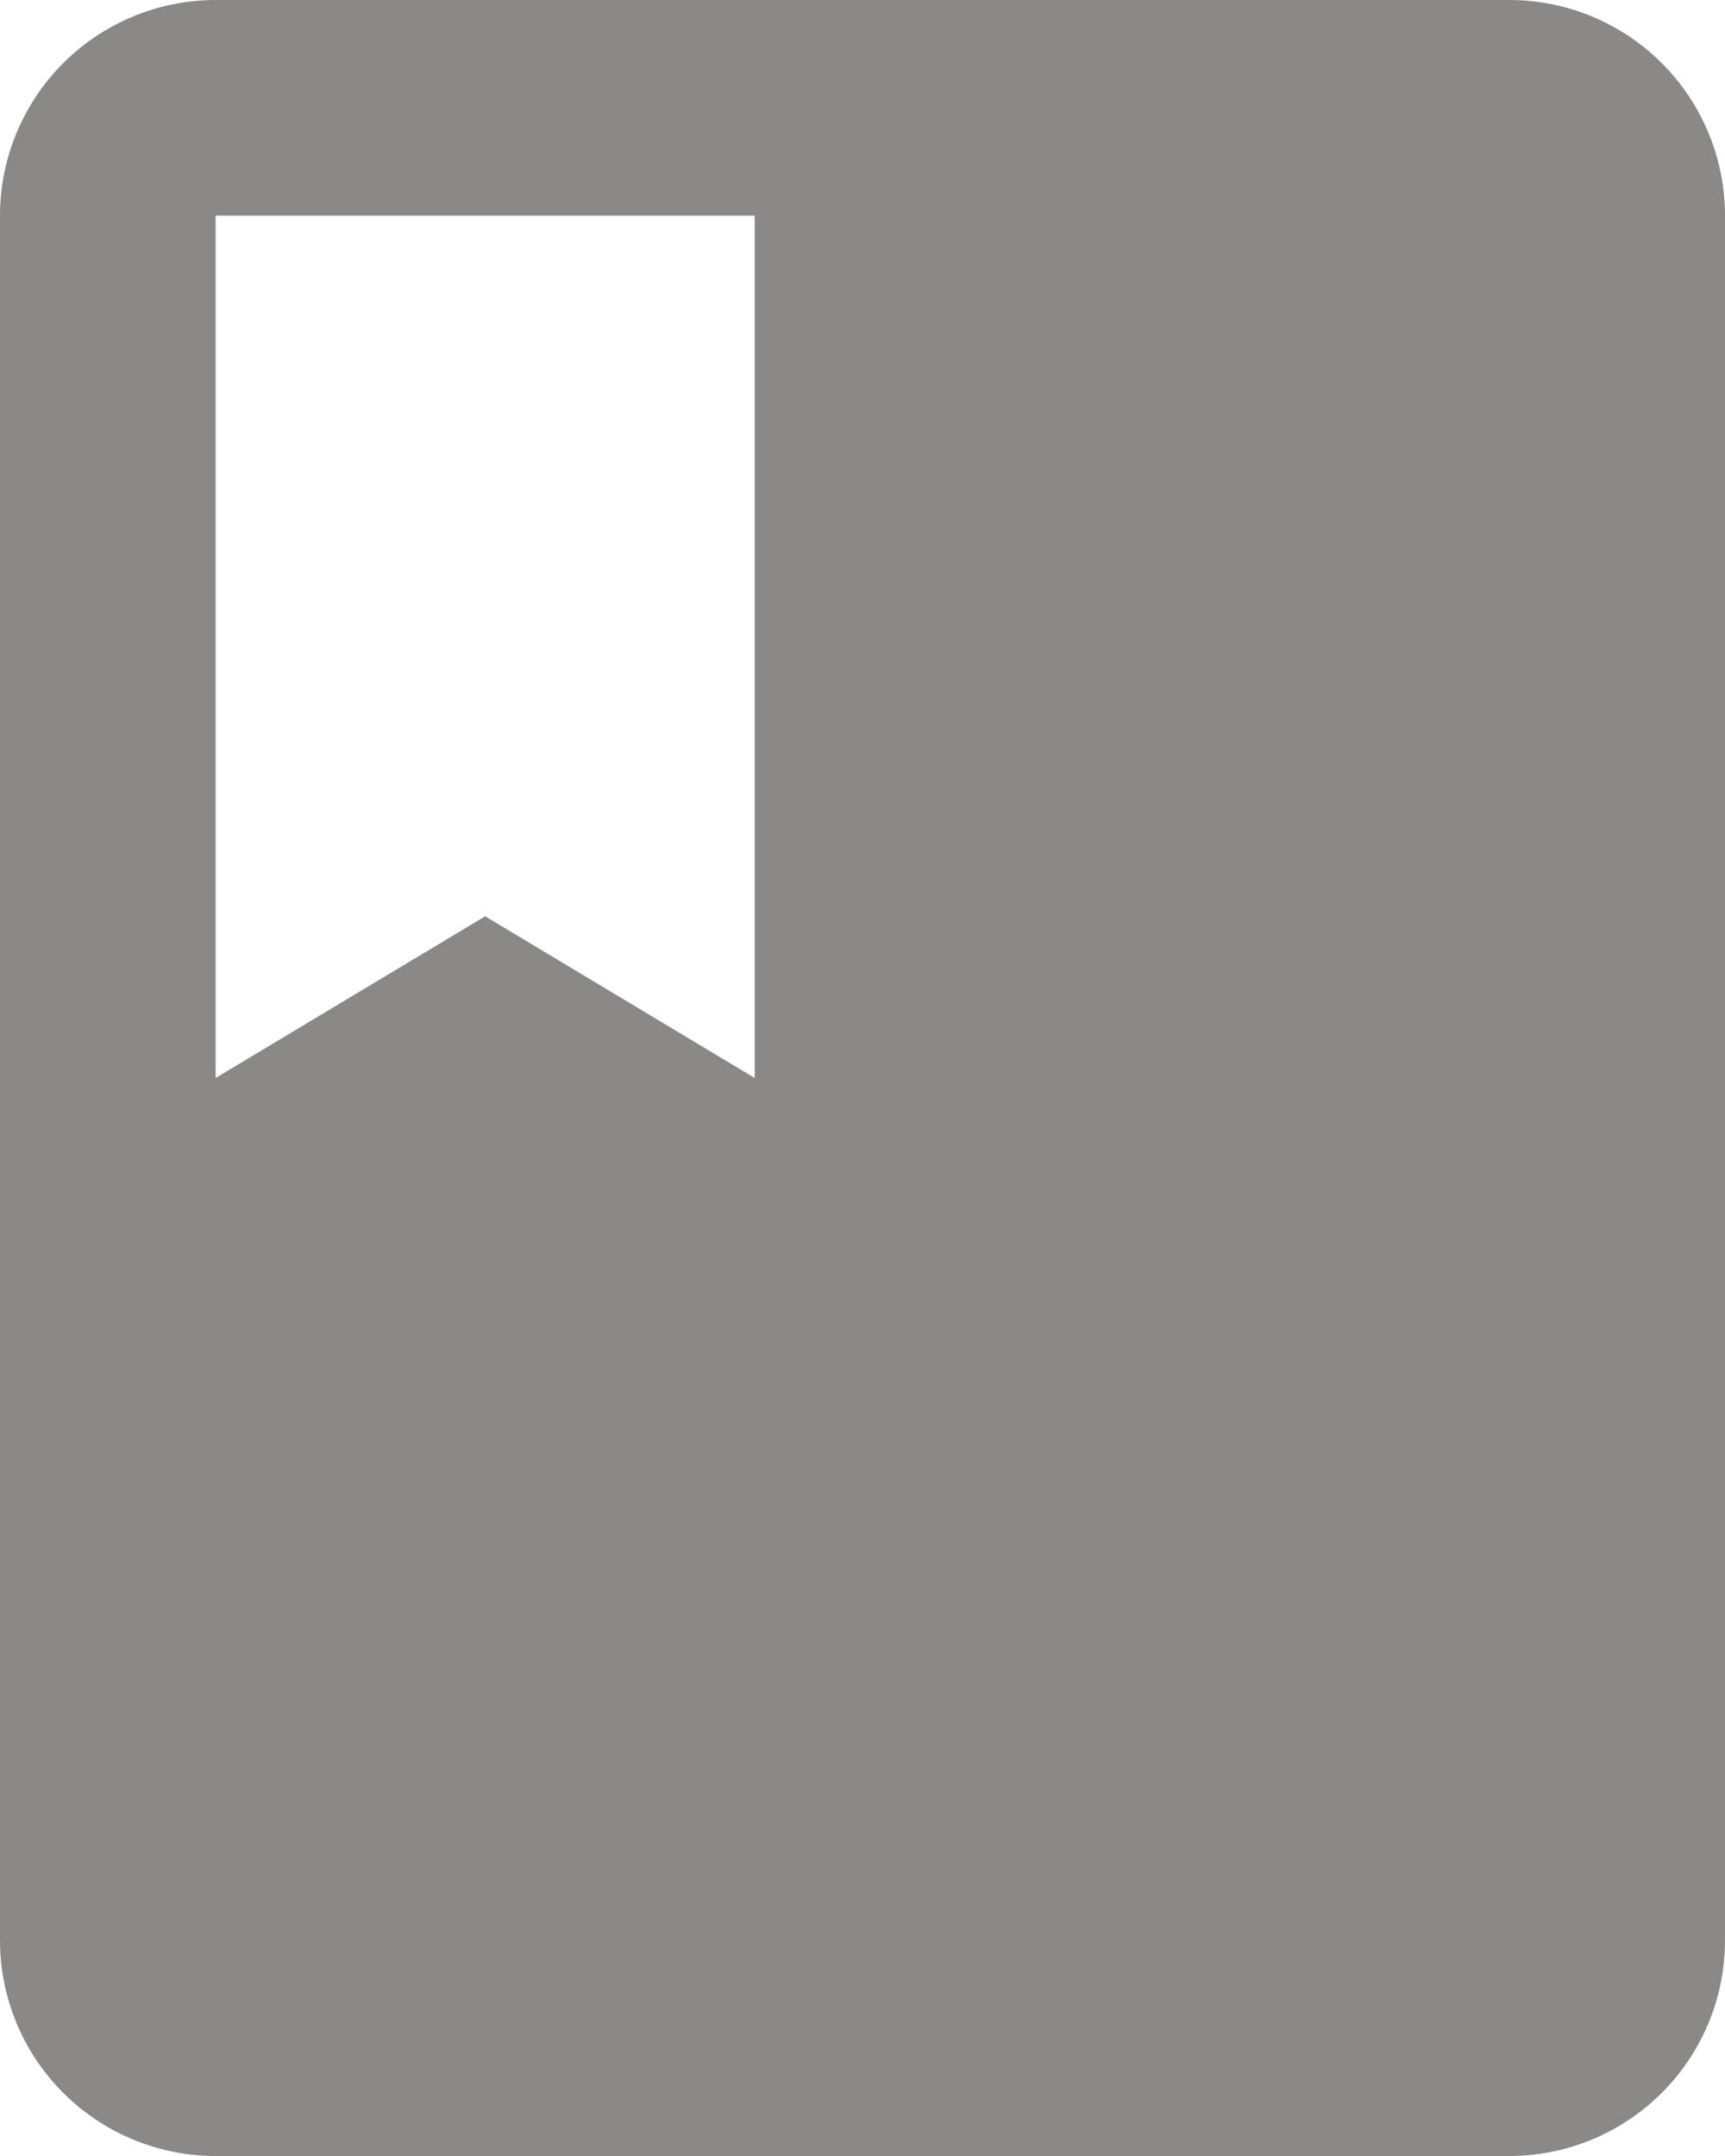 <svg width="16" height="20" viewBox="0 0 16 20" fill="none" xmlns="http://www.w3.org/2000/svg">
<path d="M2 2H7V10L4.5 8.5L2 10M14 0H2C1.47 0 0.961 0.211 0.586 0.586C0.211 0.961 0 1.47 0 2V18C0 18.53 0.211 19.039 0.586 19.414C0.961 19.789 1.47 20 2 20H14C14.53 20 15.039 19.789 15.414 19.414C15.789 19.039 16 18.53 16 18V2C16 1.47 15.789 0.961 15.414 0.586C15.039 0.211 14.53 0 14 0Z" fill="#8B8888"/>
</svg>

